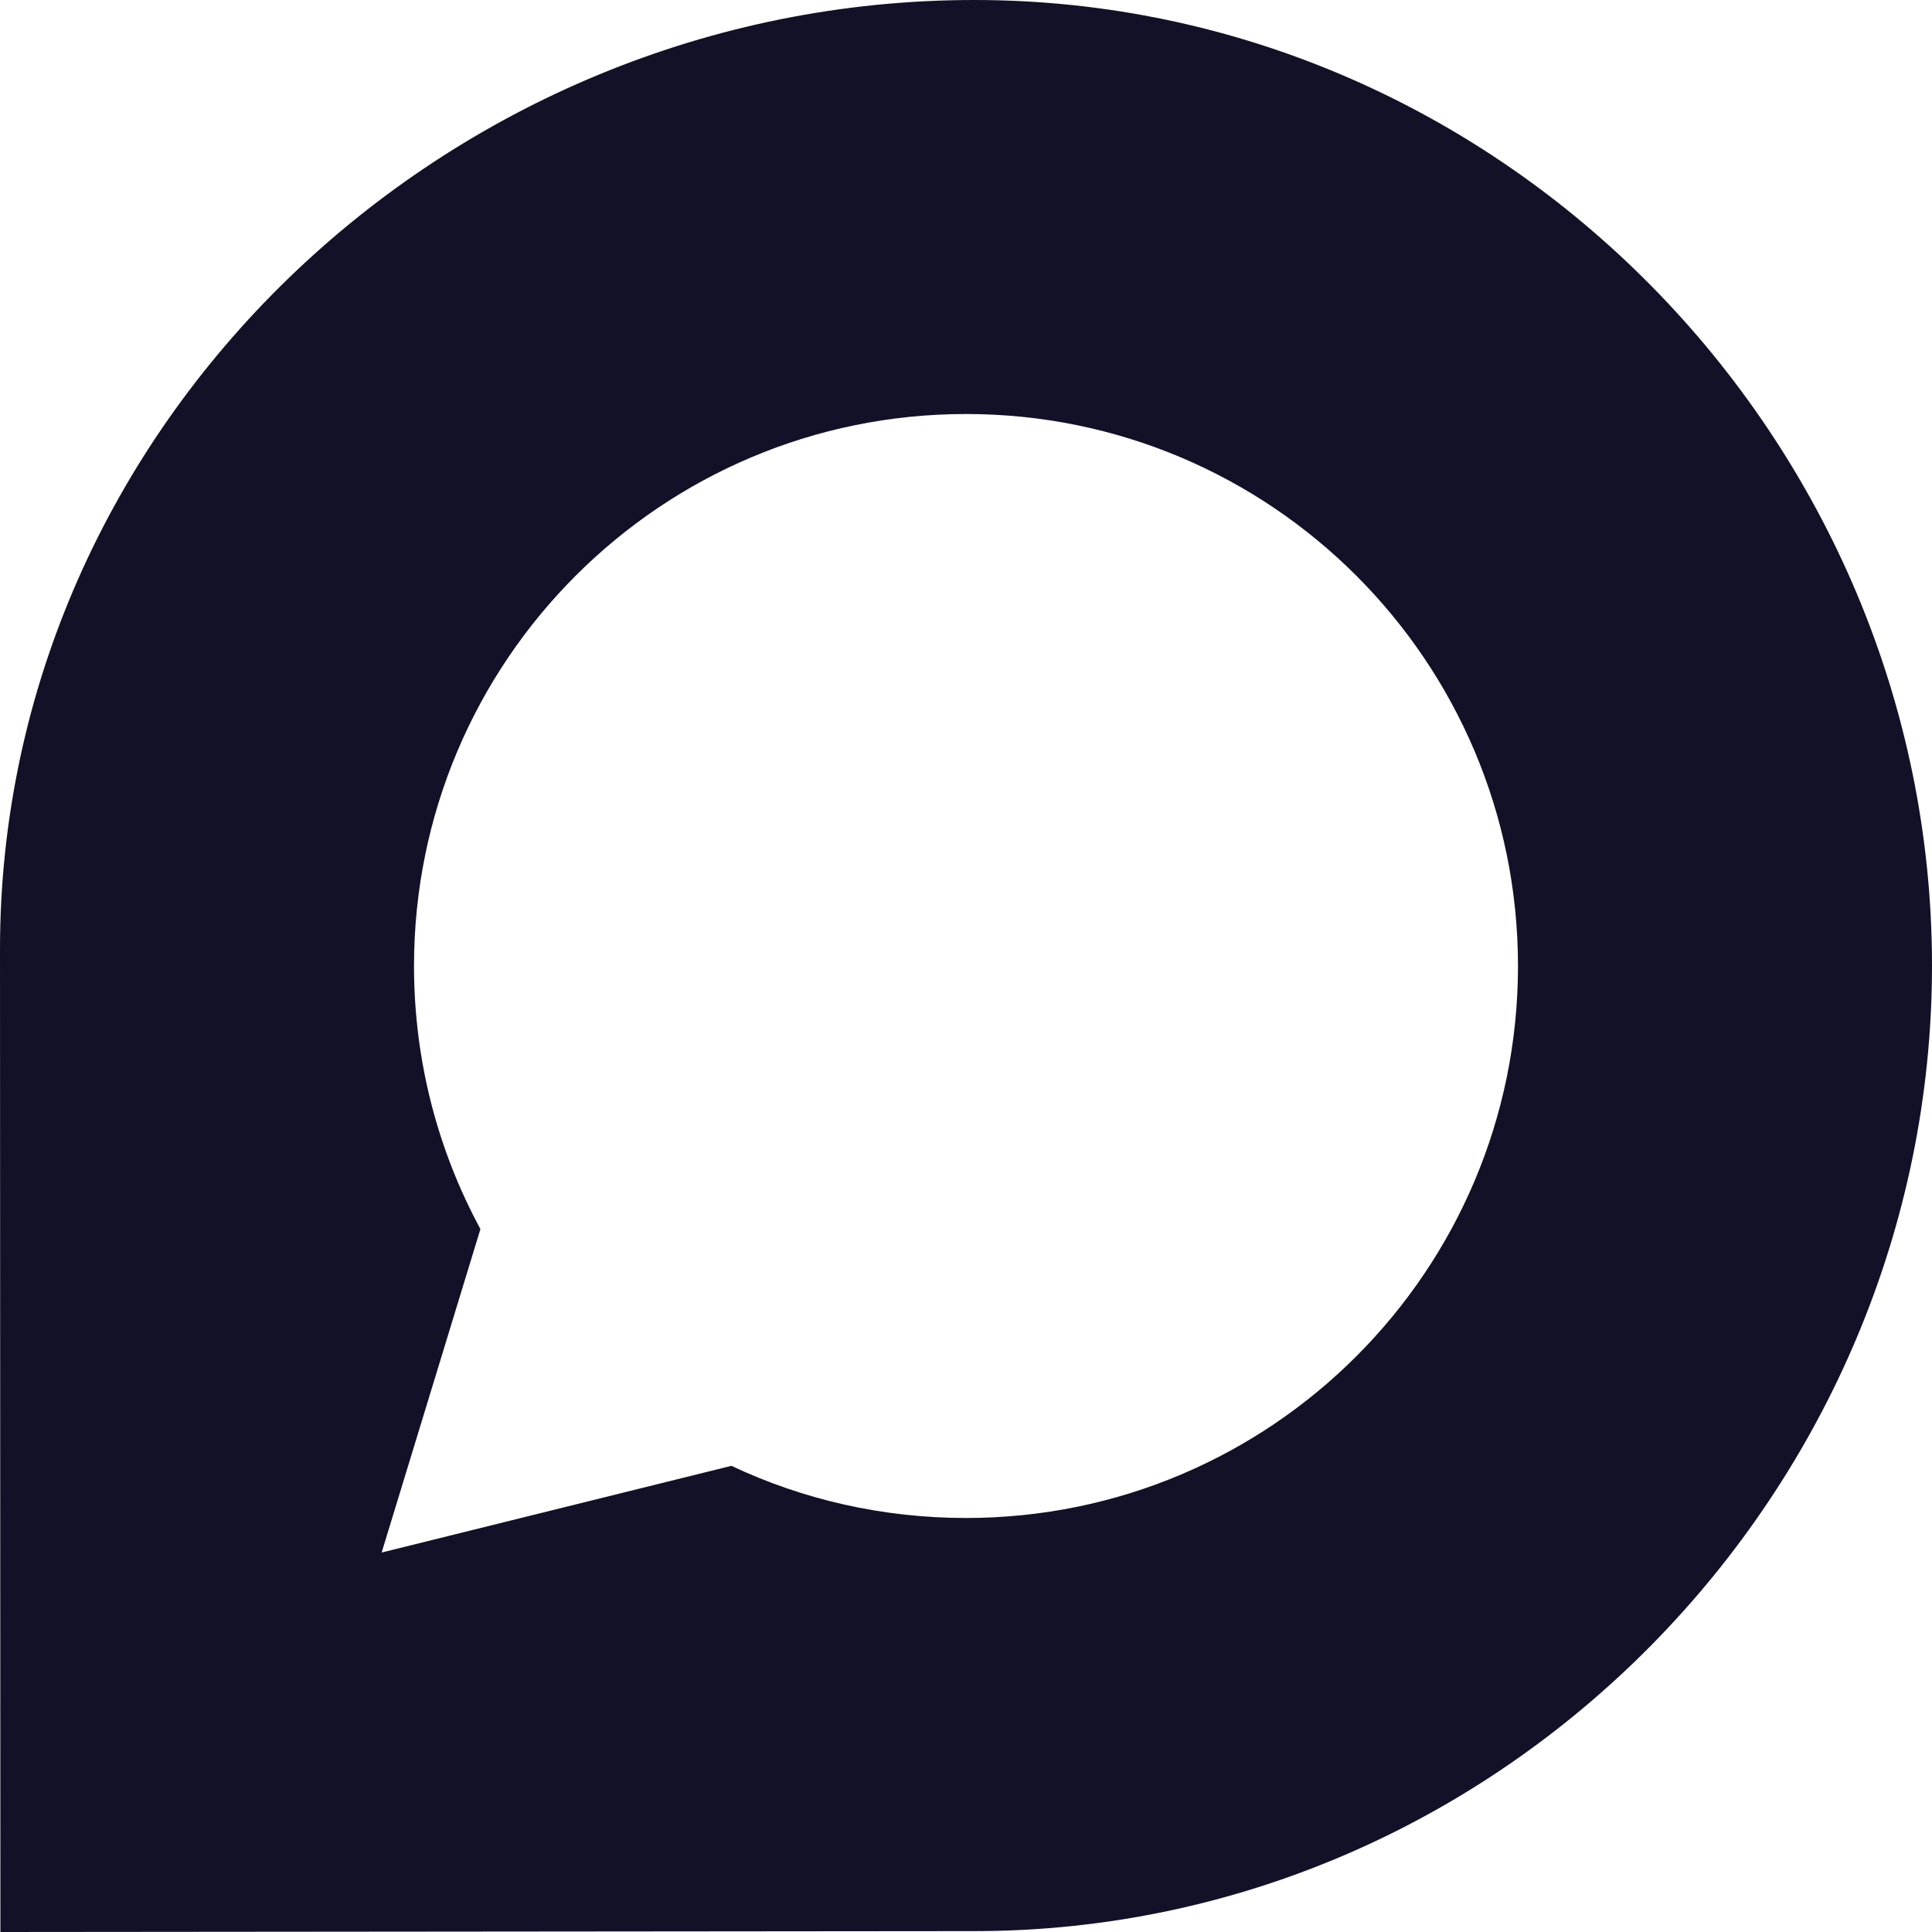 <svg width="24" height="24" viewBox="0 0 24 24" fill="none" xmlns="http://www.w3.org/2000/svg">
<path d="M12.102 0C5.534 0 0 5.277 0 11.791C0 12 0.005 24 0.005 24L12.102 23.989C18.675 23.989 24 18.509 24 11.995C24 5.48 18.675 0 12.102 0ZM12 18.857C10.961 18.857 9.97 18.627 9.086 18.209L4.741 19.286L5.968 15.268C5.443 14.298 5.143 13.184 5.143 12C5.143 8.213 8.213 5.143 12 5.143C15.787 5.143 18.857 8.213 18.857 12C18.857 15.787 15.787 18.857 12 18.857Z" fill="#121127"/>
</svg>
